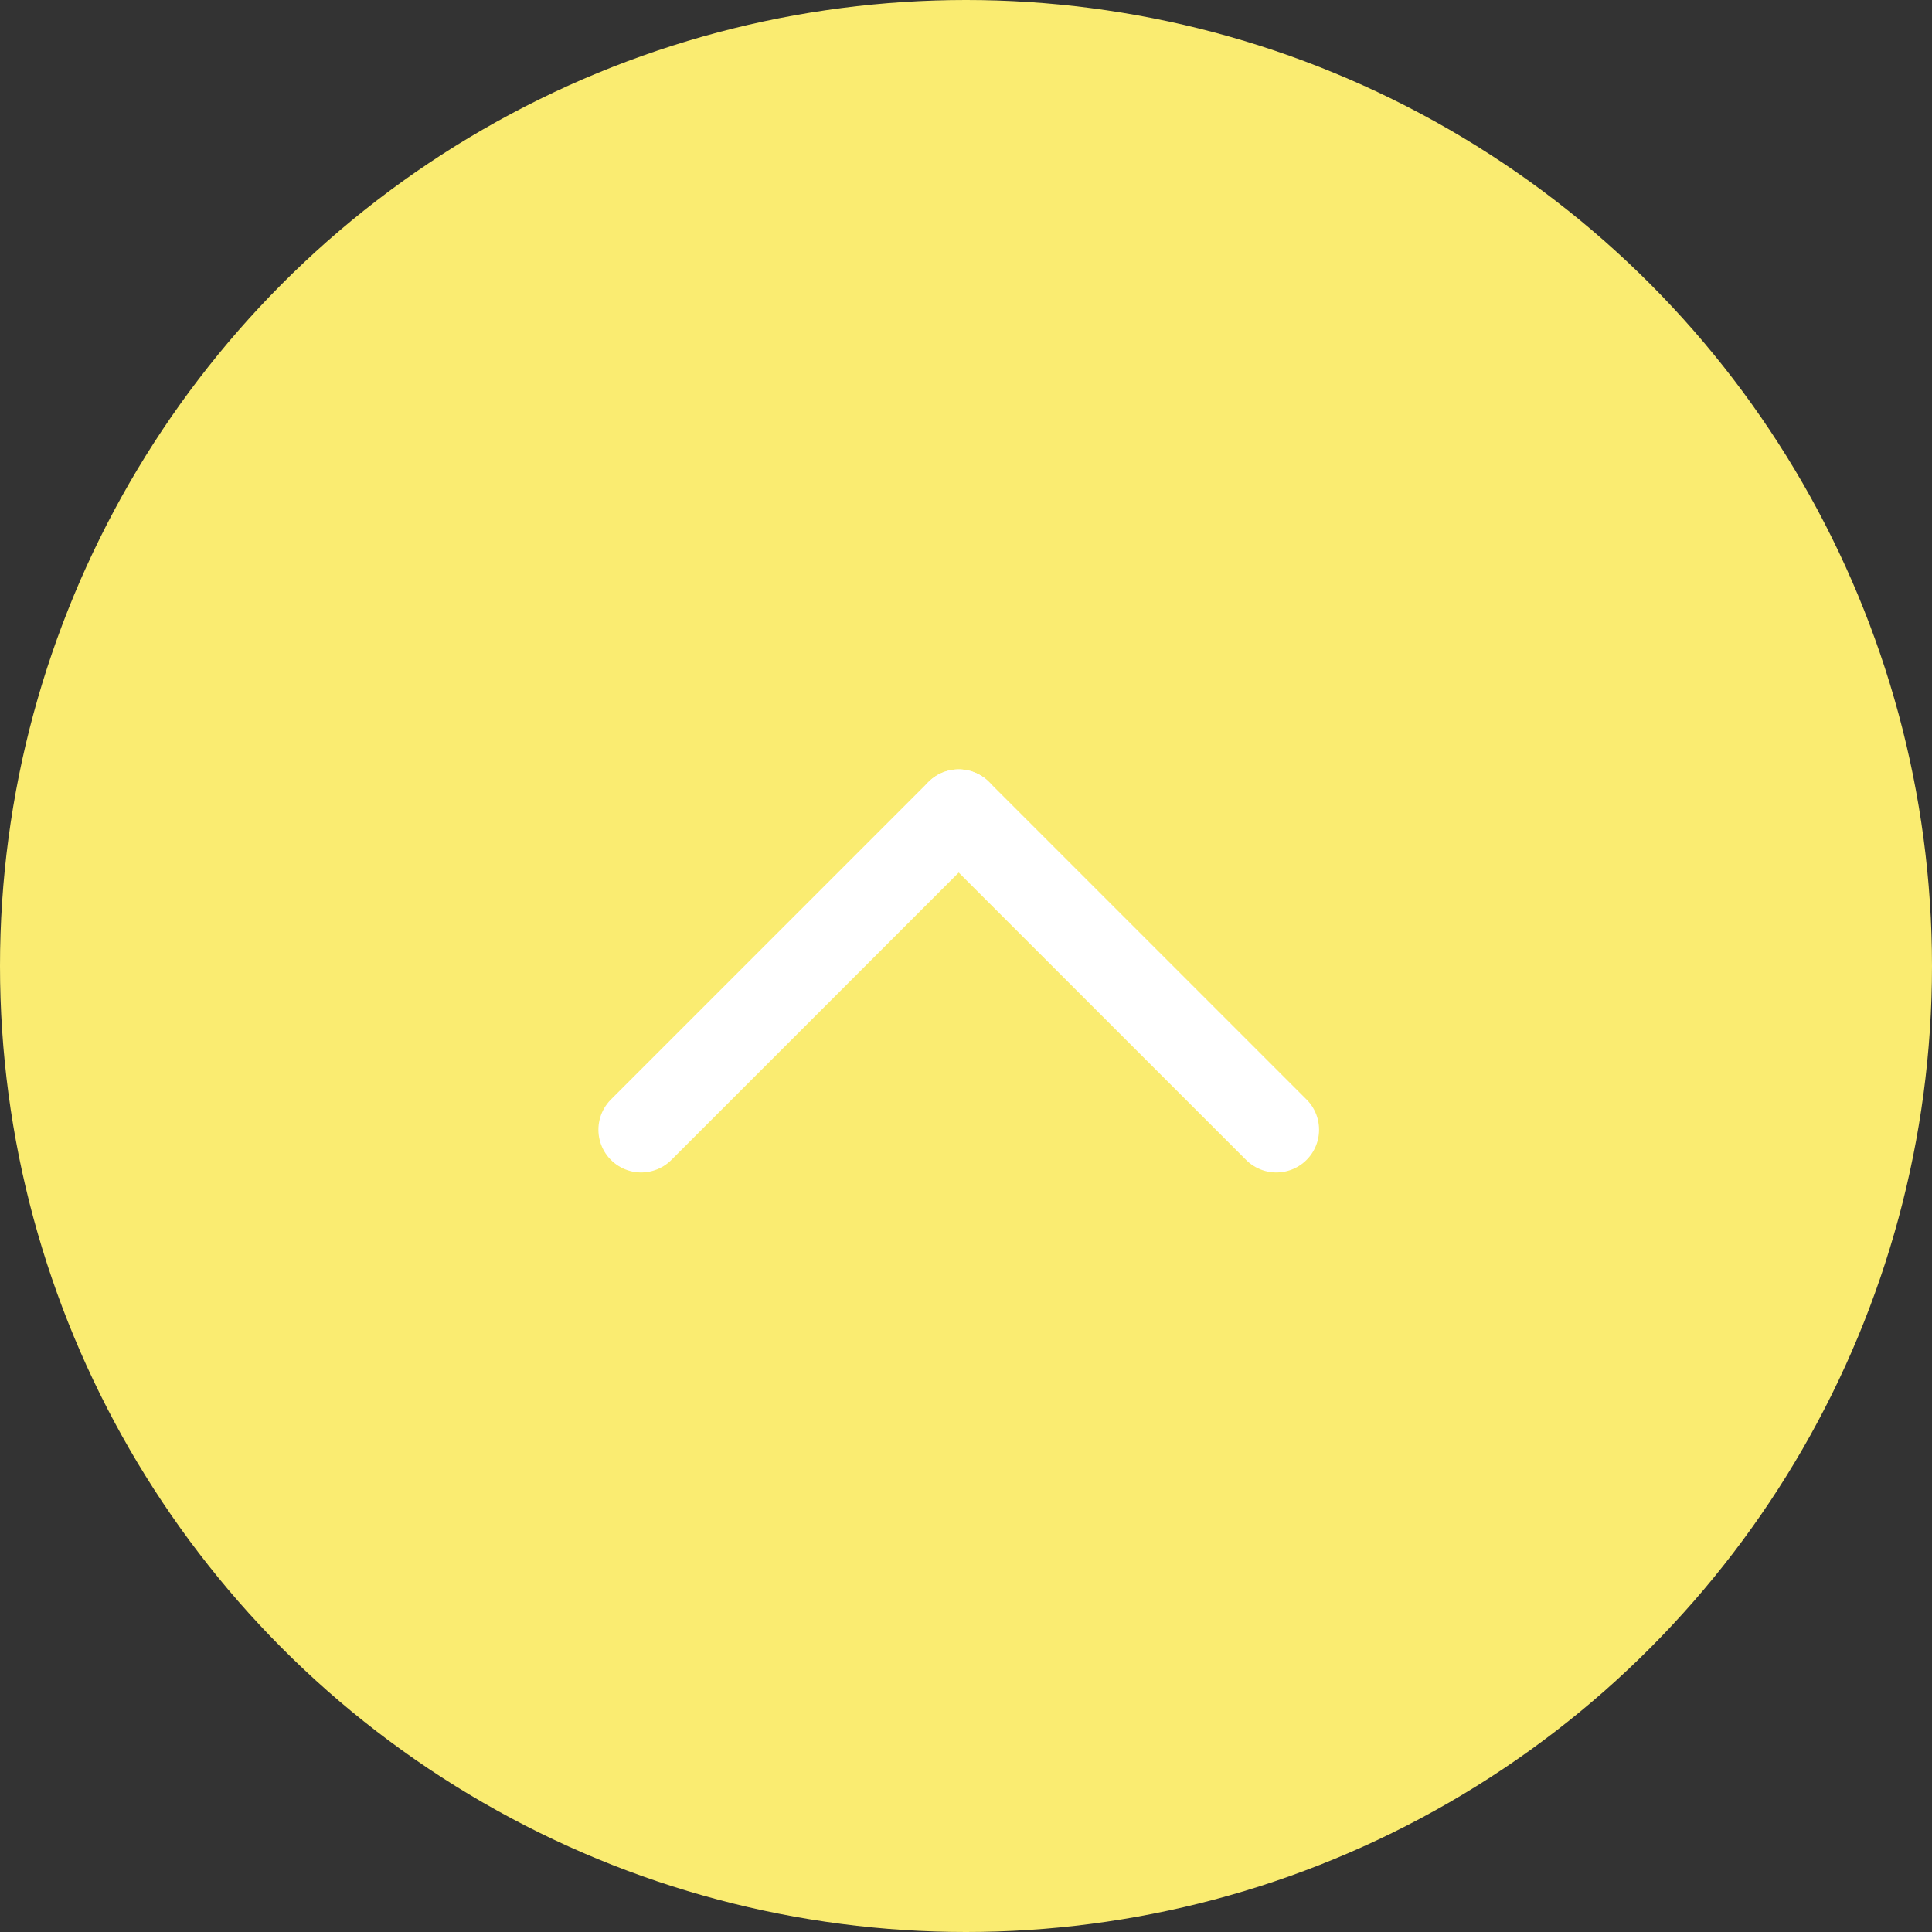 <svg xmlns="http://www.w3.org/2000/svg" width="113" height="113" viewBox="0 0 113 113">
  <rect x="0" y="0" width="113" height="113" fill="#333333" stroke="none"/>
  <g id="top" transform="translate(-1780 -940)">
    <circle id="Ellipse_1" data-name="Ellipse 1" cx="56.5" cy="56.5" r="56.5" transform="translate(1780 940)" fill="#faec71"/>
    <g id="Groupe_2" data-name="Groupe 2" transform="translate(13 6)">
      <line id="Ligne_1" data-name="Ligne 1" y1="18.575" x2="18.575" transform="translate(1804.5 981.5)" fill="none" stroke="#fff" stroke-linecap="round" stroke-width="5"/>
      <line id="Ligne_2" data-name="Ligne 2" x1="18.575" y1="18.575" transform="translate(1823.075 981.5)" fill="none" stroke="#fff" stroke-linecap="round" stroke-width="5"/>
    </g>
  </g>
</svg>
